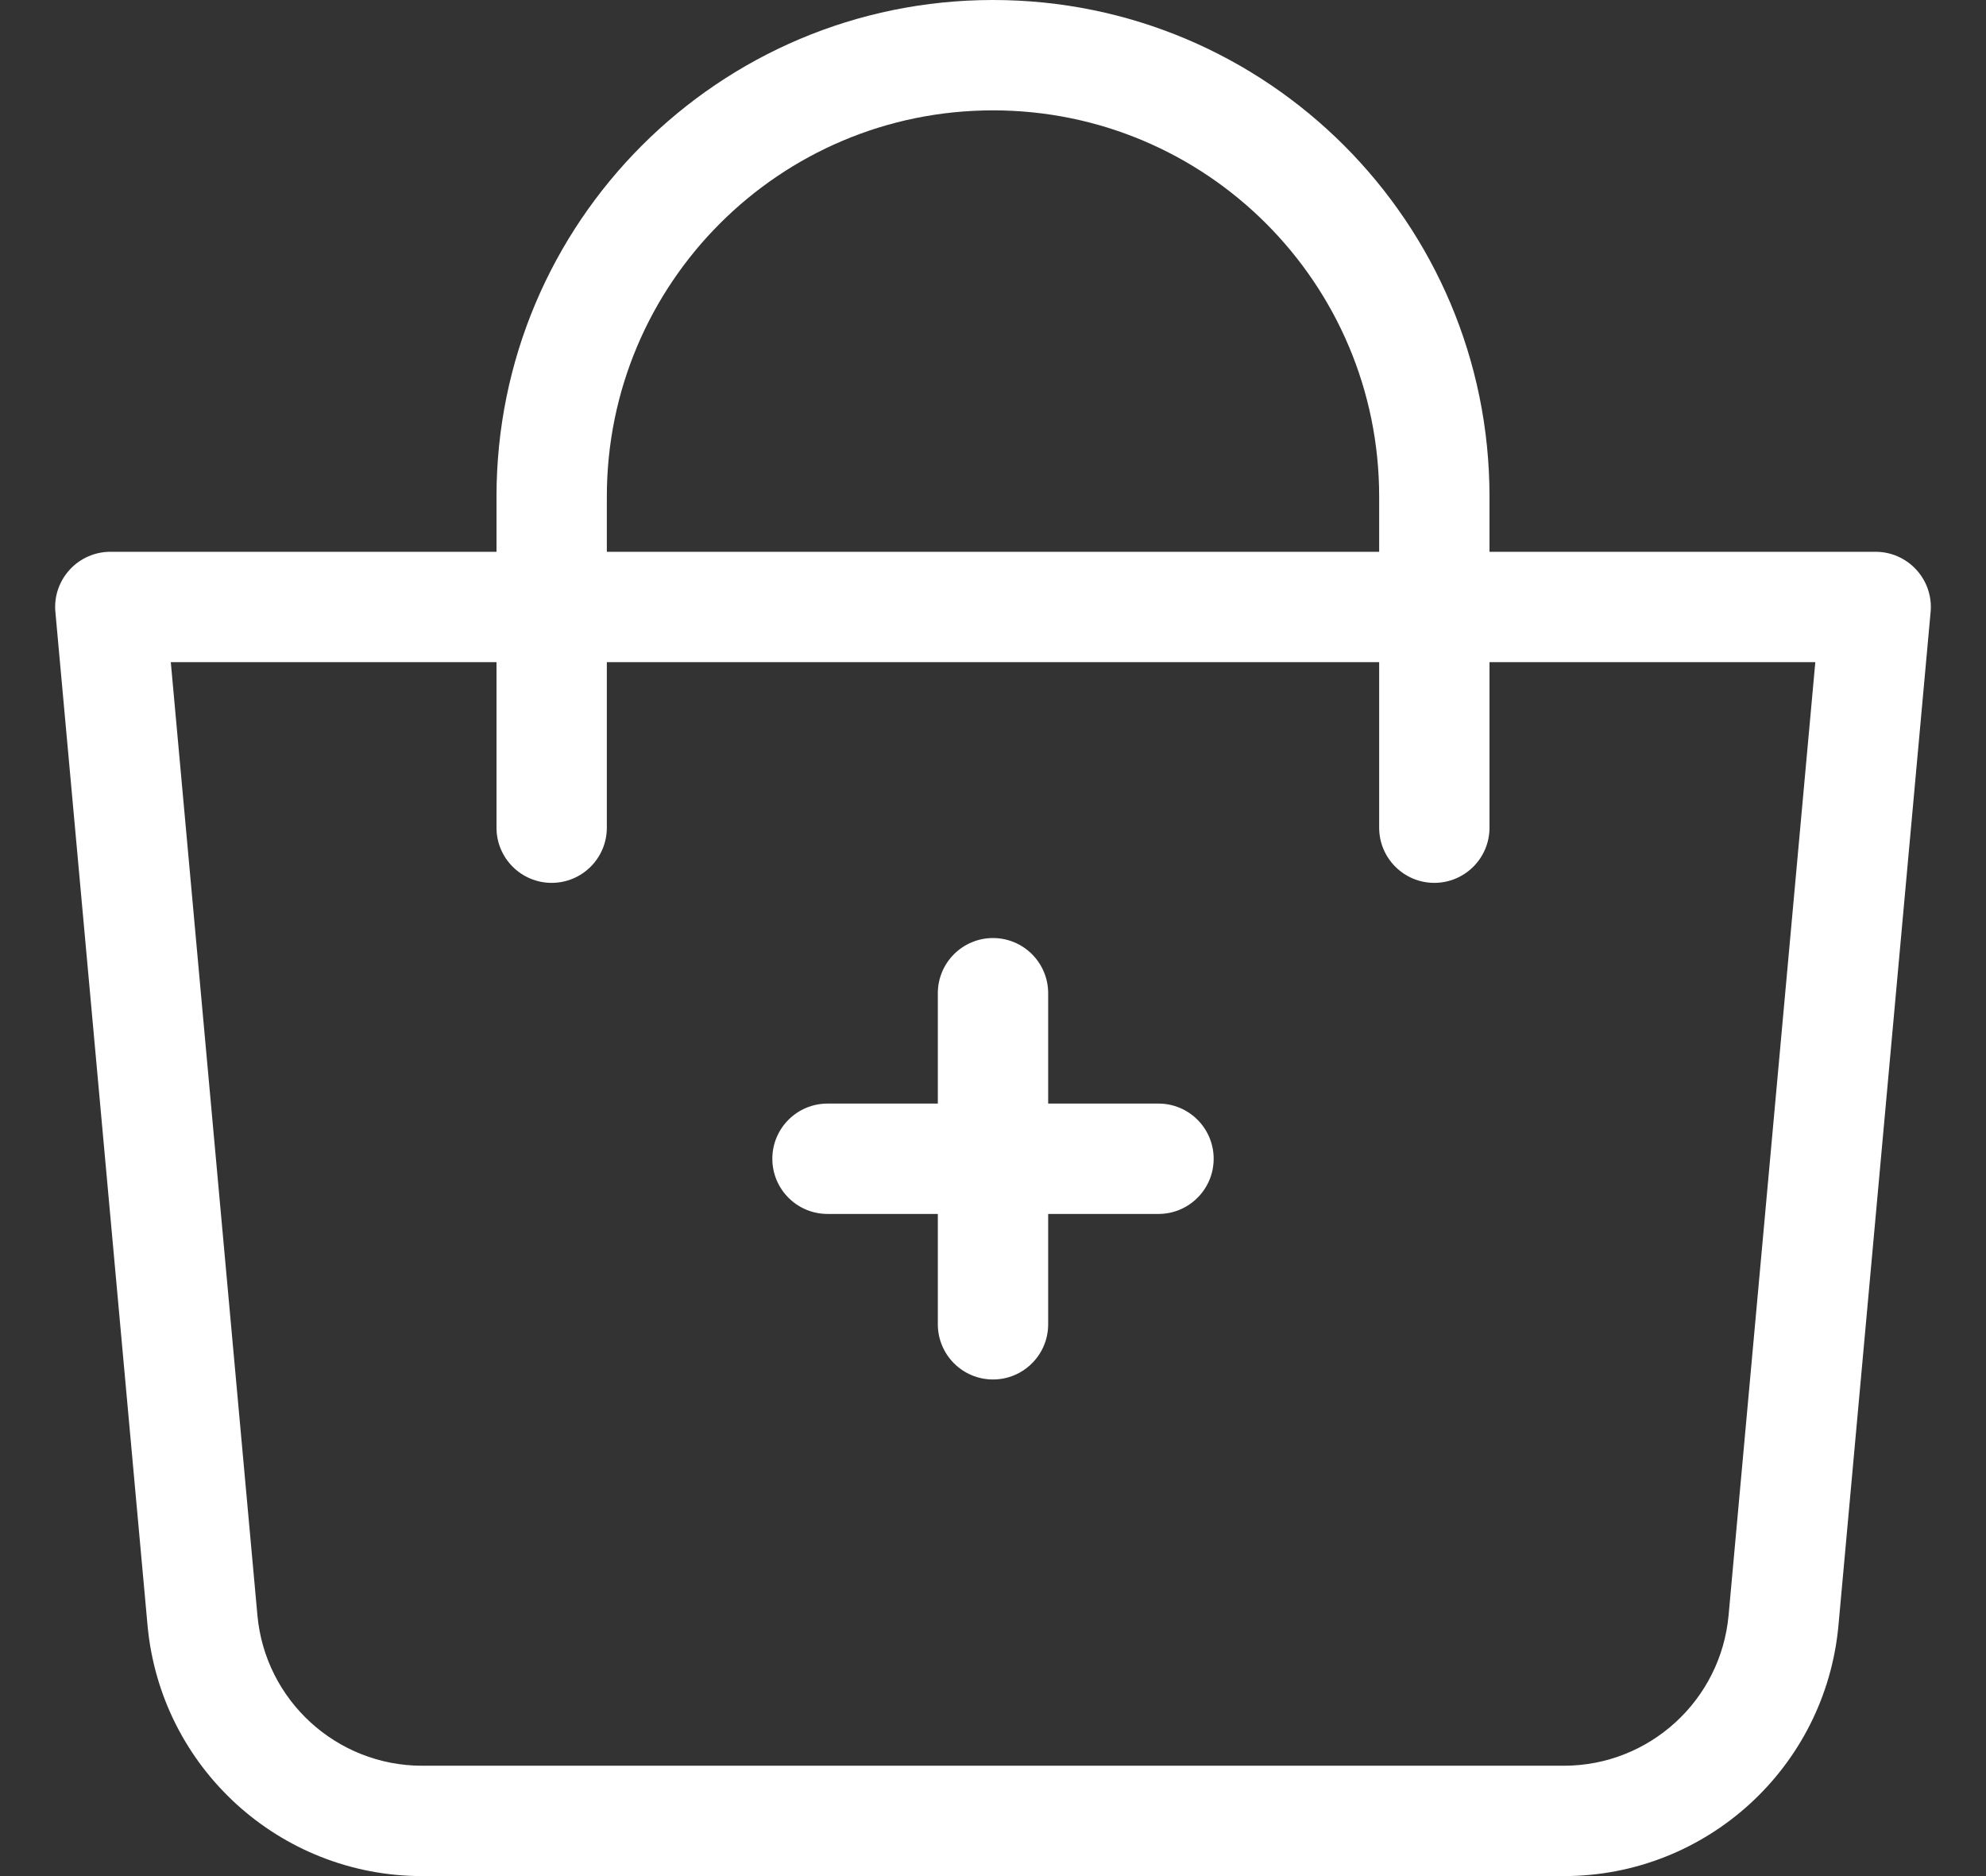 <svg width="18" height="17" viewBox="0 0 18 17" fill="none" xmlns="http://www.w3.org/2000/svg">
<rect x="0" y="0" width="18" height="17" fill="#333333" stroke="none"/>
<path fill-rule="evenodd" clip-rule="evenodd" d="M0.631 5.163C0.726 5.059 0.86 5 1 5H17C17.14 5 17.274 5.059 17.369 5.163C17.464 5.267 17.511 5.405 17.498 5.545L16.663 14.726C16.546 16.014 15.467 17 14.174 17H3.826C2.533 17 1.454 16.014 1.337 14.726L0.502 5.545C0.489 5.405 0.536 5.267 0.631 5.163ZM1.548 6L2.333 14.636C2.403 15.408 3.051 16 3.826 16H14.174C14.949 16 15.597 15.408 15.667 14.636L16.453 6H1.548Z" fill="white"/>
<path fill-rule="evenodd" clip-rule="evenodd" d="M9 1C7.067 1 5.5 2.567 5.5 4.5V7.5C5.5 7.776 5.276 8 5 8C4.724 8 4.5 7.776 4.5 7.5V4.5C4.5 2.015 6.515 0 9 0C11.485 0 13.5 2.015 13.5 4.5V7.5C13.5 7.776 13.276 8 13 8C12.724 8 12.5 7.776 12.5 7.5V4.5C12.5 2.567 10.933 1 9 1Z" fill="white"/>
<path fill-rule="evenodd" clip-rule="evenodd" d="M9 8.5C9.276 8.5 9.5 8.724 9.5 9V12C9.5 12.276 9.276 12.5 9 12.5C8.724 12.5 8.5 12.276 8.5 12V9C8.5 8.724 8.724 8.5 9 8.5Z" fill="white"/>
<path fill-rule="evenodd" clip-rule="evenodd" d="M7 10.5C7 10.224 7.224 10 7.5 10H10.5C10.776 10 11 10.224 11 10.5C11 10.776 10.776 11 10.5 11H7.5C7.224 11 7 10.776 7 10.5Z" fill="white"/>
</svg>
